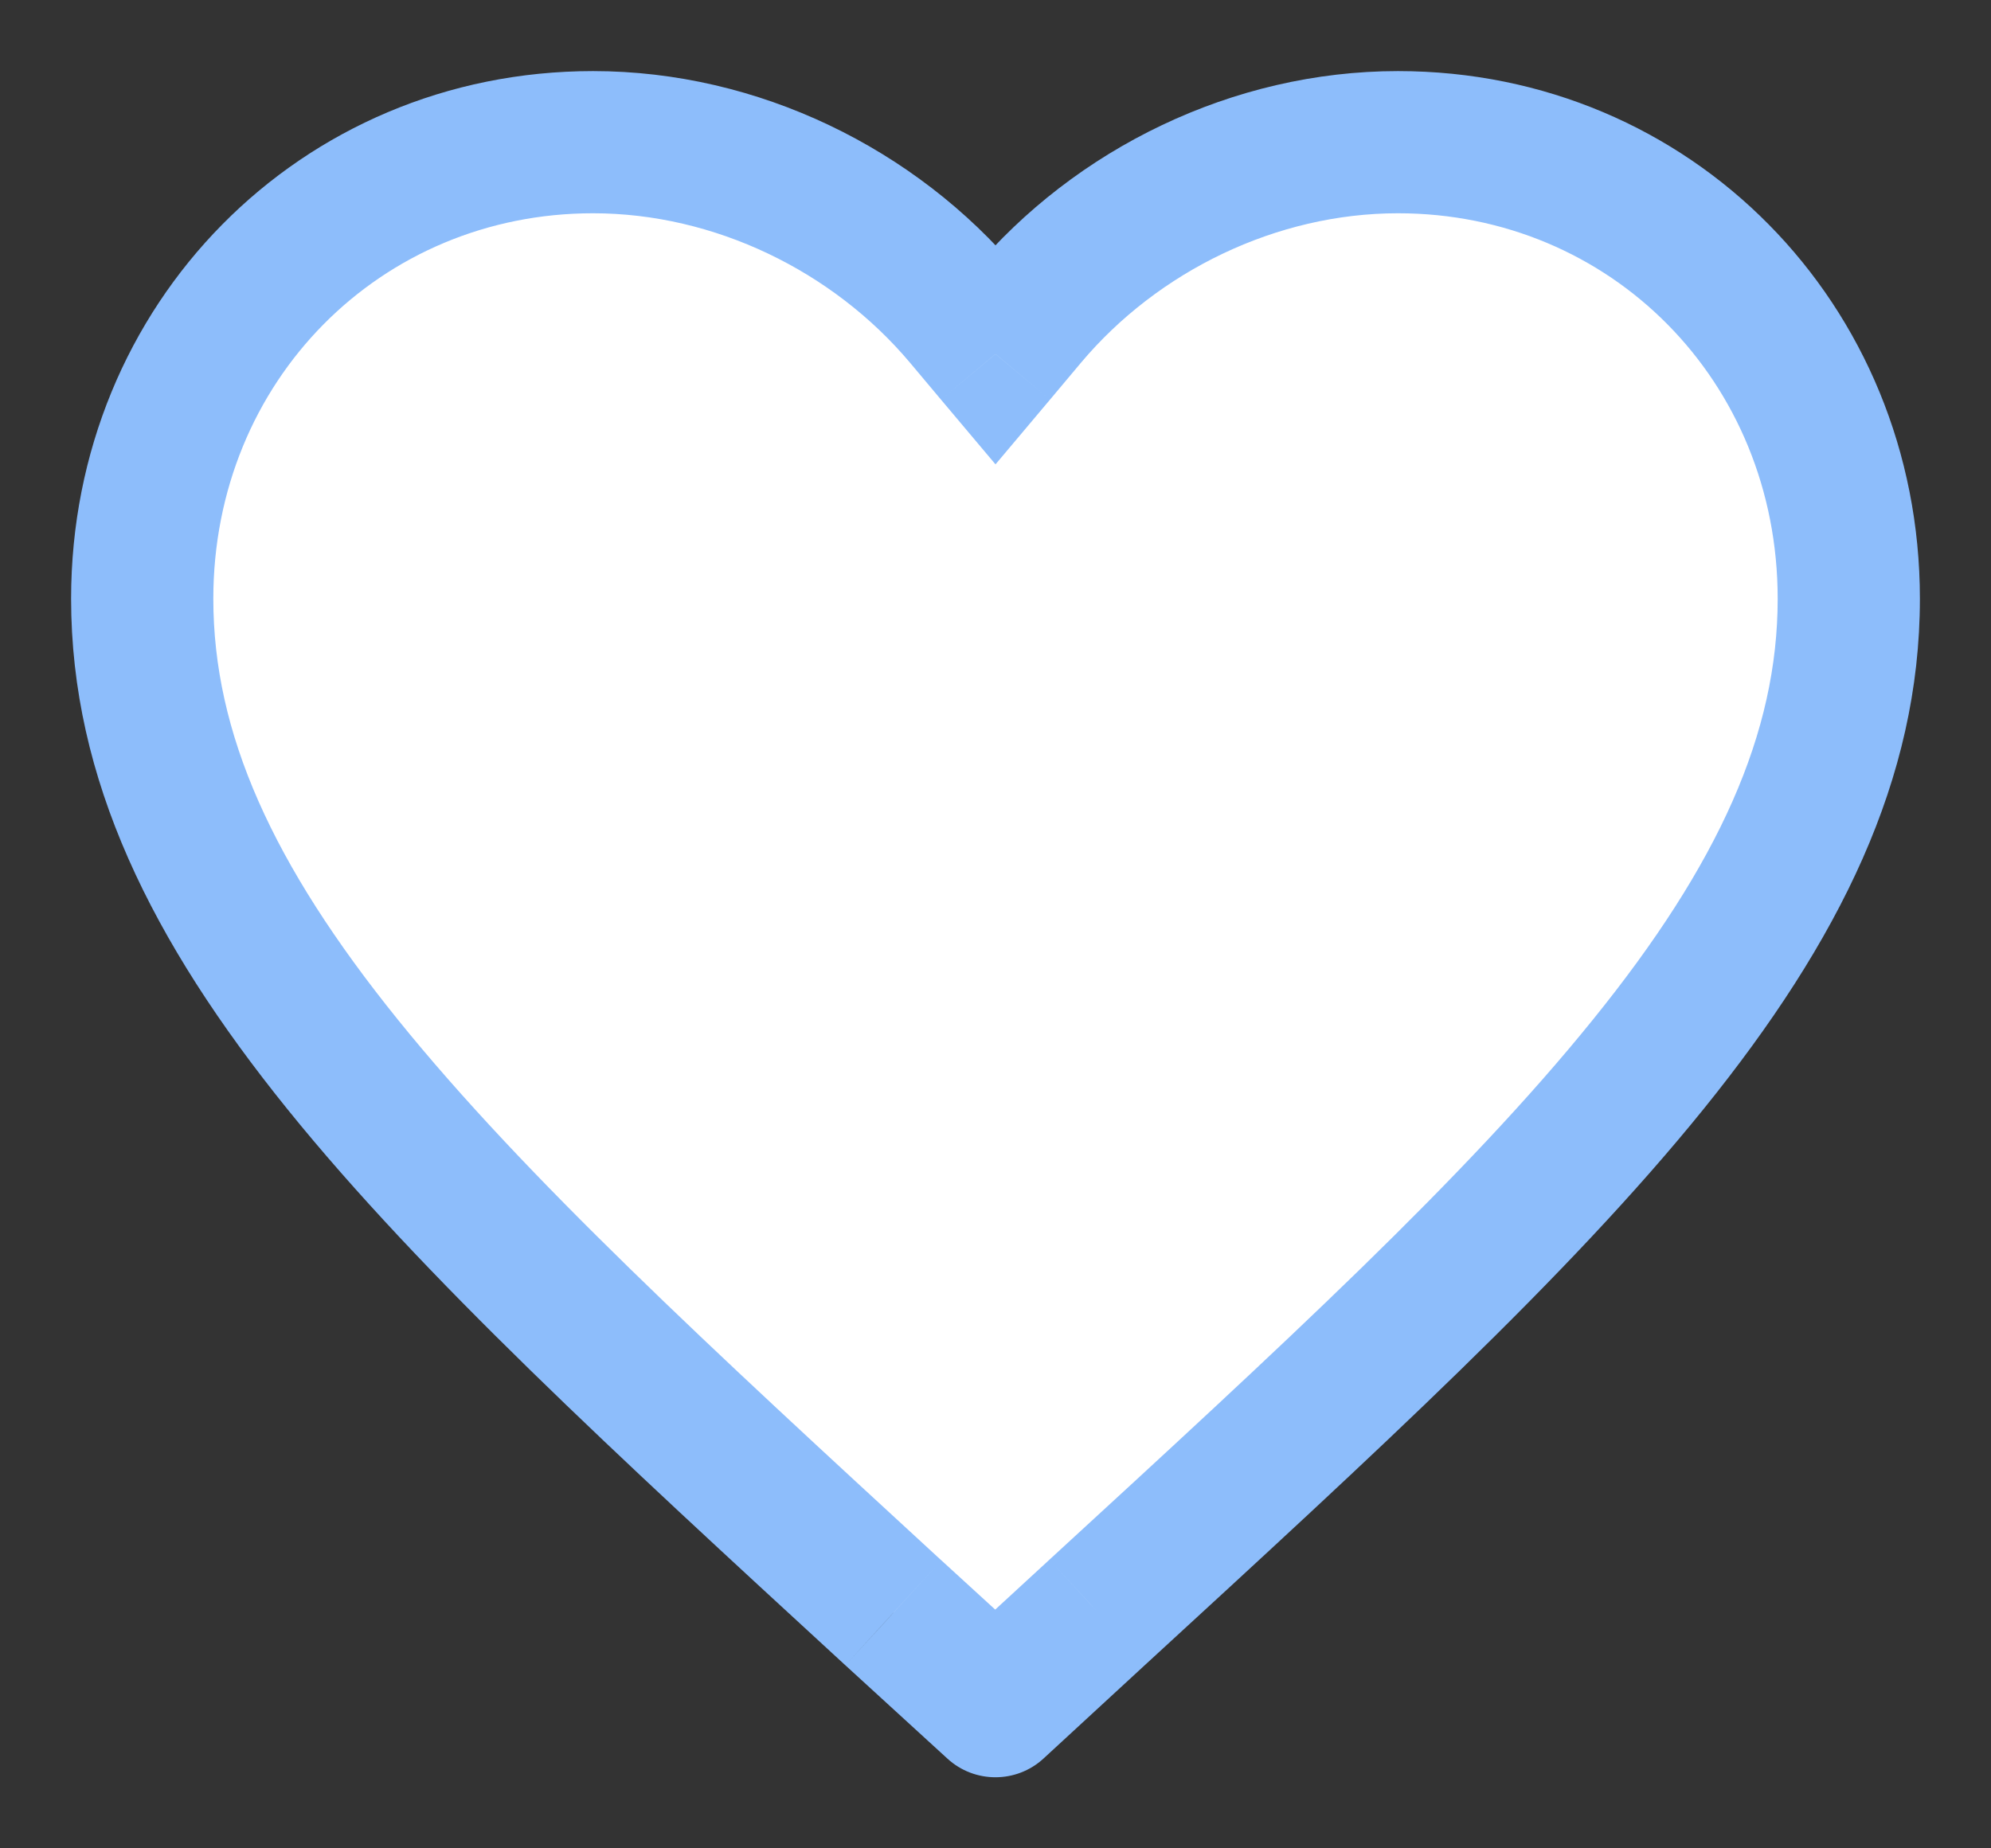 <svg width="14" height="13" viewBox="0 0 14 13" fill="none" xmlns="http://www.w3.org/2000/svg">
    <rect x="0" y="0" width="14" height="13" fill="#333333" stroke="none"/>
    <path d="M6.78 2.228L7 2.49L7.22 2.228C7.852 1.476 8.823 1 9.83 1C11.607 1 13 2.41 13 4.211C13 5.318 12.511 6.346 11.591 7.485C10.669 8.627 9.343 9.845 7.718 11.337L6.999 12L6.282 11.344L6.282 11.343L6.273 11.335C4.652 9.843 3.33 8.627 2.409 7.486C1.489 6.346 1 5.318 1 4.211C1 2.41 2.393 1 4.17 1C5.177 1 6.148 1.476 6.78 2.228Z"
          fill="white"/>
    <path d="M6.78 2.228L6.398 2.55L6.398 2.55L6.78 2.228ZM7 2.49L6.617 2.811L7 3.266L7.383 2.811L7 2.49ZM7.22 2.228L6.837 1.907L6.837 1.907L7.22 2.228ZM11.591 7.485L11.202 7.17L11.202 7.17L11.591 7.485ZM7.718 11.337L7.38 10.969L7.379 10.97L7.718 11.337ZM6.999 12L6.662 12.369C6.853 12.544 7.147 12.544 7.338 12.368L6.999 12ZM6.282 11.344L5.944 11.712L5.945 11.713L6.282 11.344ZM6.282 11.343L6.62 10.976L6.62 10.975L6.282 11.343ZM6.273 11.335L5.934 11.703L5.934 11.703L6.273 11.335ZM2.409 7.486L2.798 7.172L2.798 7.172L2.409 7.486ZM6.398 2.55L6.617 2.811L7.383 2.168L7.163 1.907L6.398 2.55ZM7.383 2.811L7.602 2.55L6.837 1.907L6.617 2.168L7.383 2.811ZM7.602 2.55C8.144 1.906 8.977 1.5 9.83 1.5V0.5C8.669 0.5 7.56 1.046 6.837 1.907L7.602 2.55ZM9.83 1.5C11.325 1.5 12.5 2.681 12.5 4.211H13.5C13.5 2.14 11.889 0.5 9.83 0.5V1.5ZM12.5 4.211C12.5 5.156 12.087 6.075 11.202 7.17L11.98 7.799C12.934 6.618 13.5 5.48 13.5 4.211H12.5ZM11.202 7.17C10.308 8.278 9.015 9.467 7.38 10.969L8.056 11.706C9.671 10.222 11.029 8.977 11.98 7.799L11.202 7.17ZM7.379 10.97L6.66 11.632L7.338 12.368L8.057 11.705L7.379 10.97ZM7.337 11.631L6.62 10.975L5.945 11.713L6.662 12.369L7.337 11.631ZM6.621 10.976L6.62 10.976L5.943 11.711L5.944 11.712L6.621 10.976ZM6.62 10.975L6.611 10.967L5.934 11.703L5.943 11.711L6.62 10.975ZM6.611 10.967C4.98 9.466 3.69 8.277 2.798 7.172L2.02 7.8C2.969 8.976 4.323 10.221 5.934 11.703L6.611 10.967ZM2.798 7.172C1.913 6.075 1.5 5.156 1.5 4.211H0.5C0.5 5.48 1.066 6.618 2.02 7.8L2.798 7.172ZM1.5 4.211C1.5 2.681 2.675 1.5 4.17 1.5V0.5C2.111 0.5 0.5 2.14 0.5 4.211H1.5ZM4.17 1.5C5.023 1.5 5.856 1.906 6.398 2.55L7.163 1.907C6.44 1.046 5.331 0.5 4.17 0.5V1.5Z"
          fill="#8DBDFB"/>
</svg>